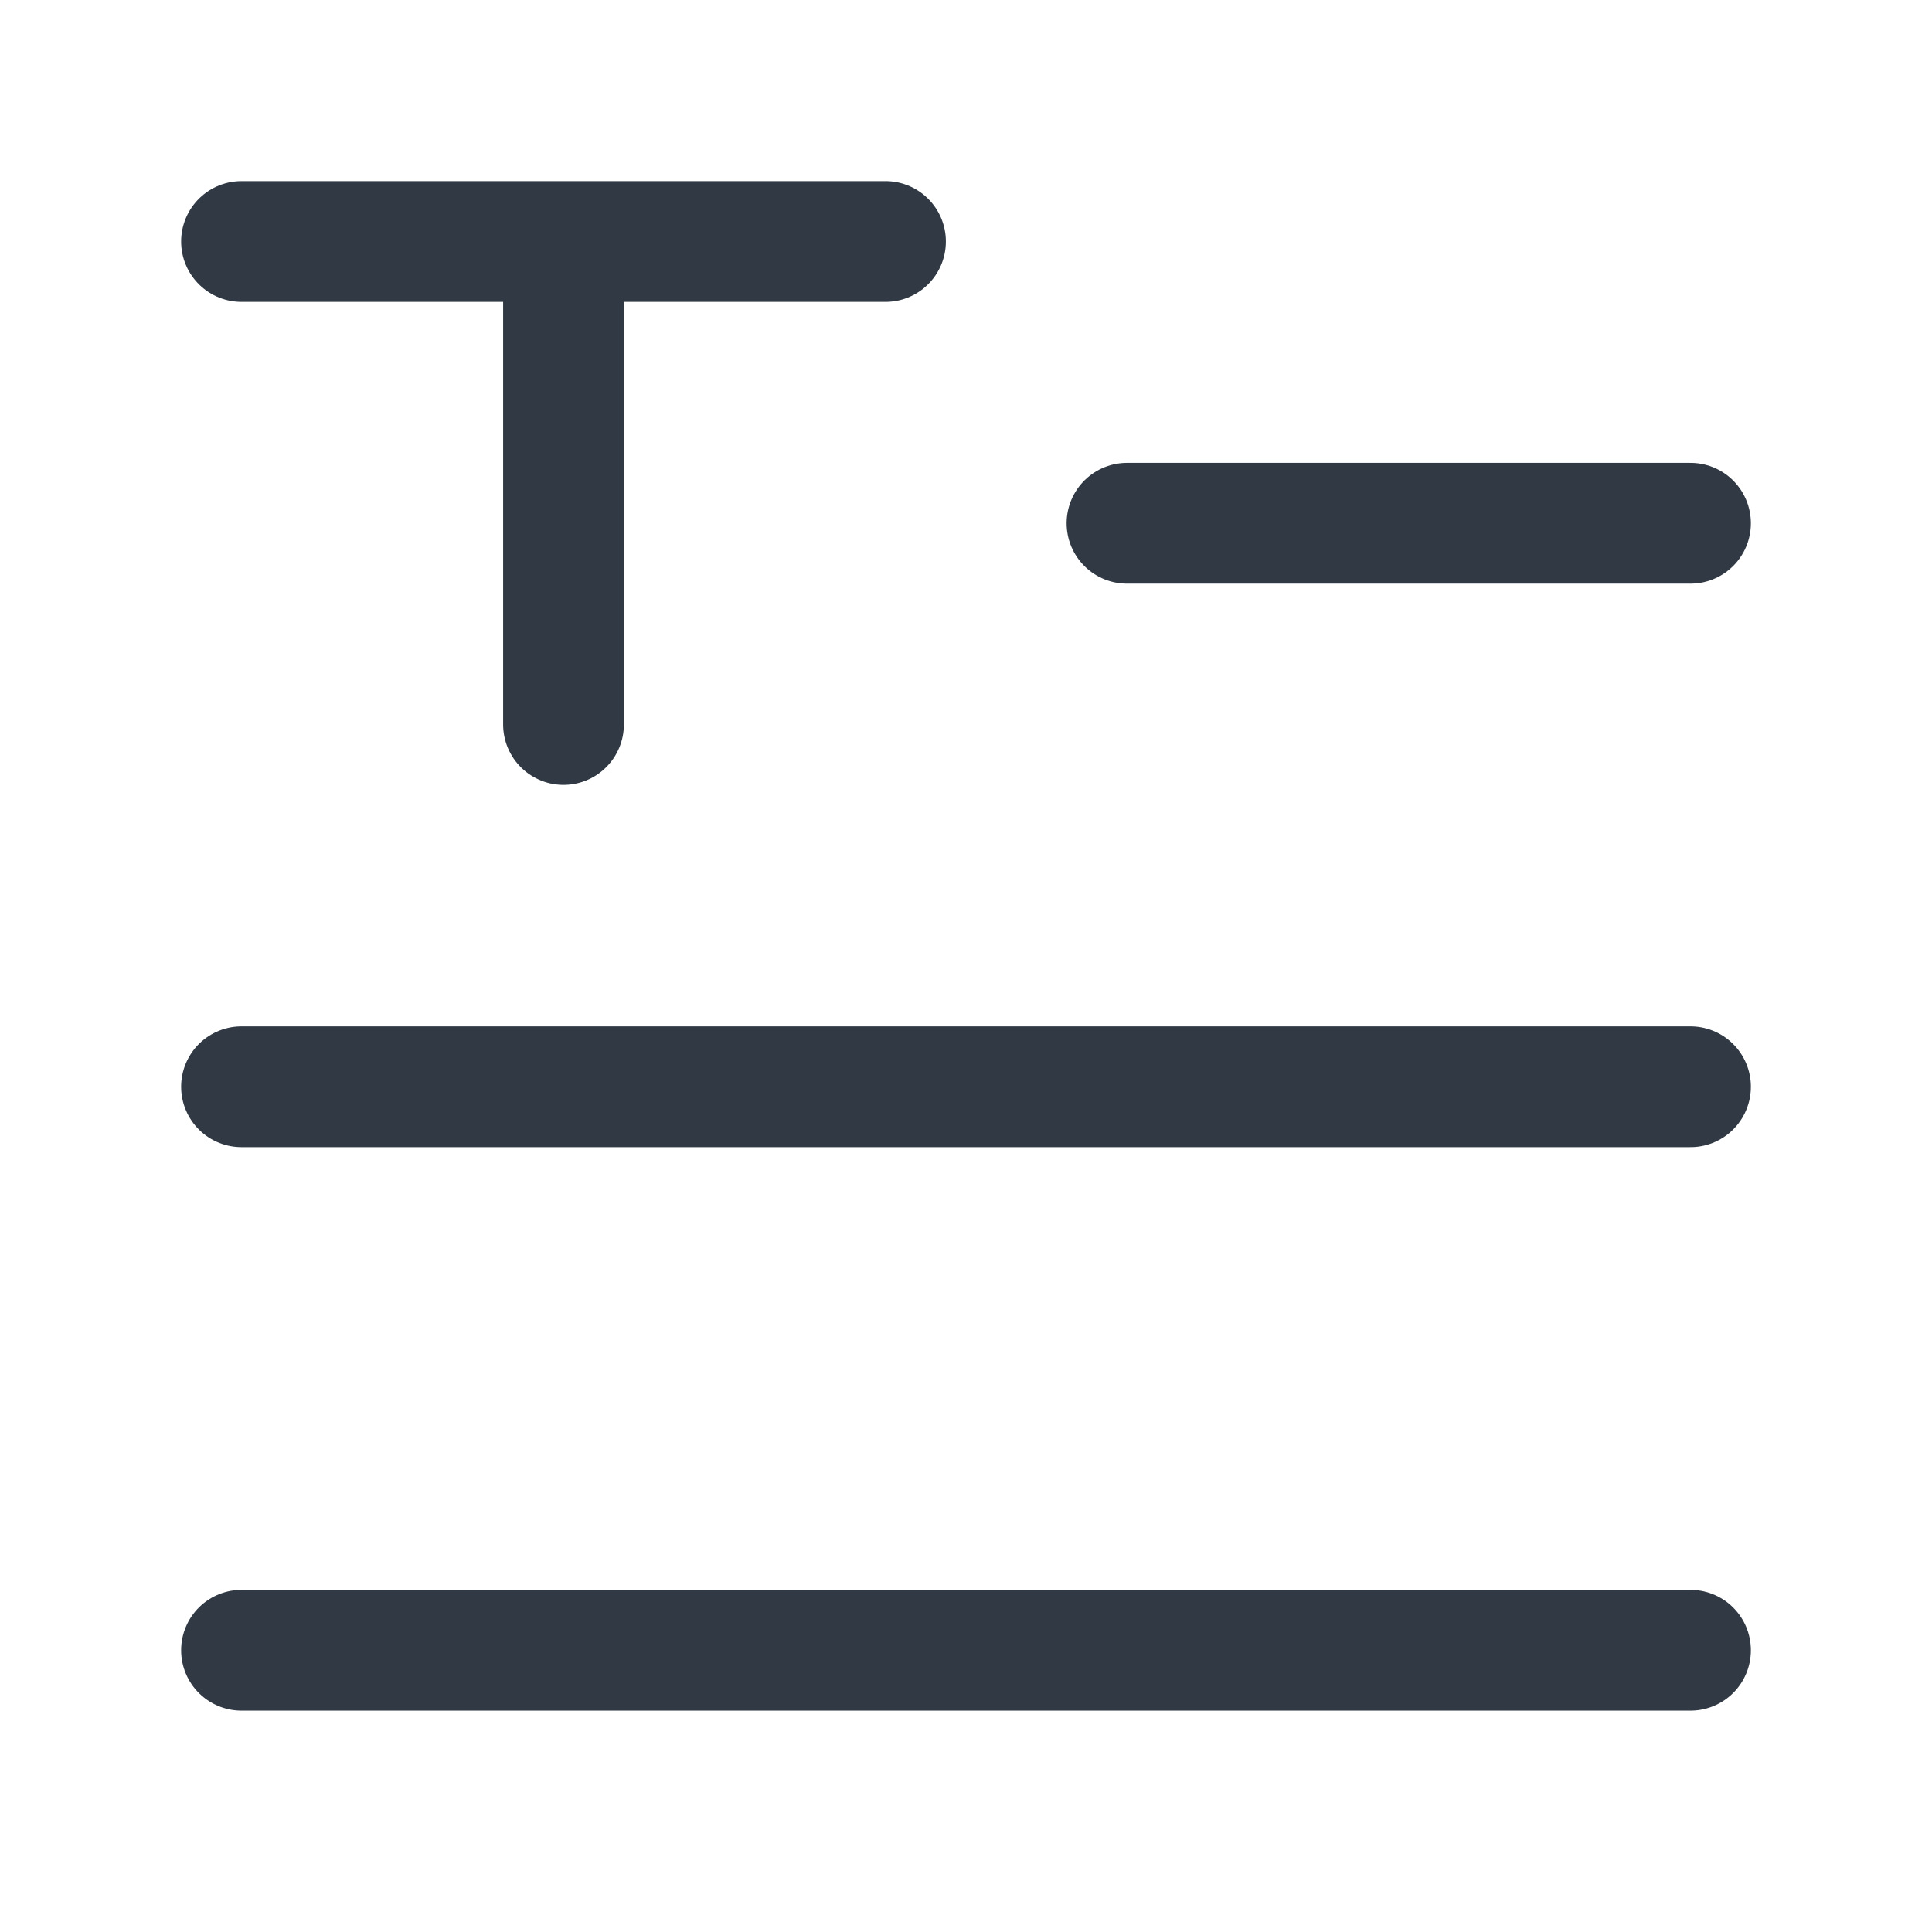 <svg width="24" height="24" viewBox="0 0 24 24" fill="none" xmlns="http://www.w3.org/2000/svg">
<path d="M3 3H7M11 3H7M14 6.5H21M3 13.5H21M3 20.5H21M7 3V9" stroke="#313944" stroke-width="1.5" stroke-linecap="round"/>
</svg>
